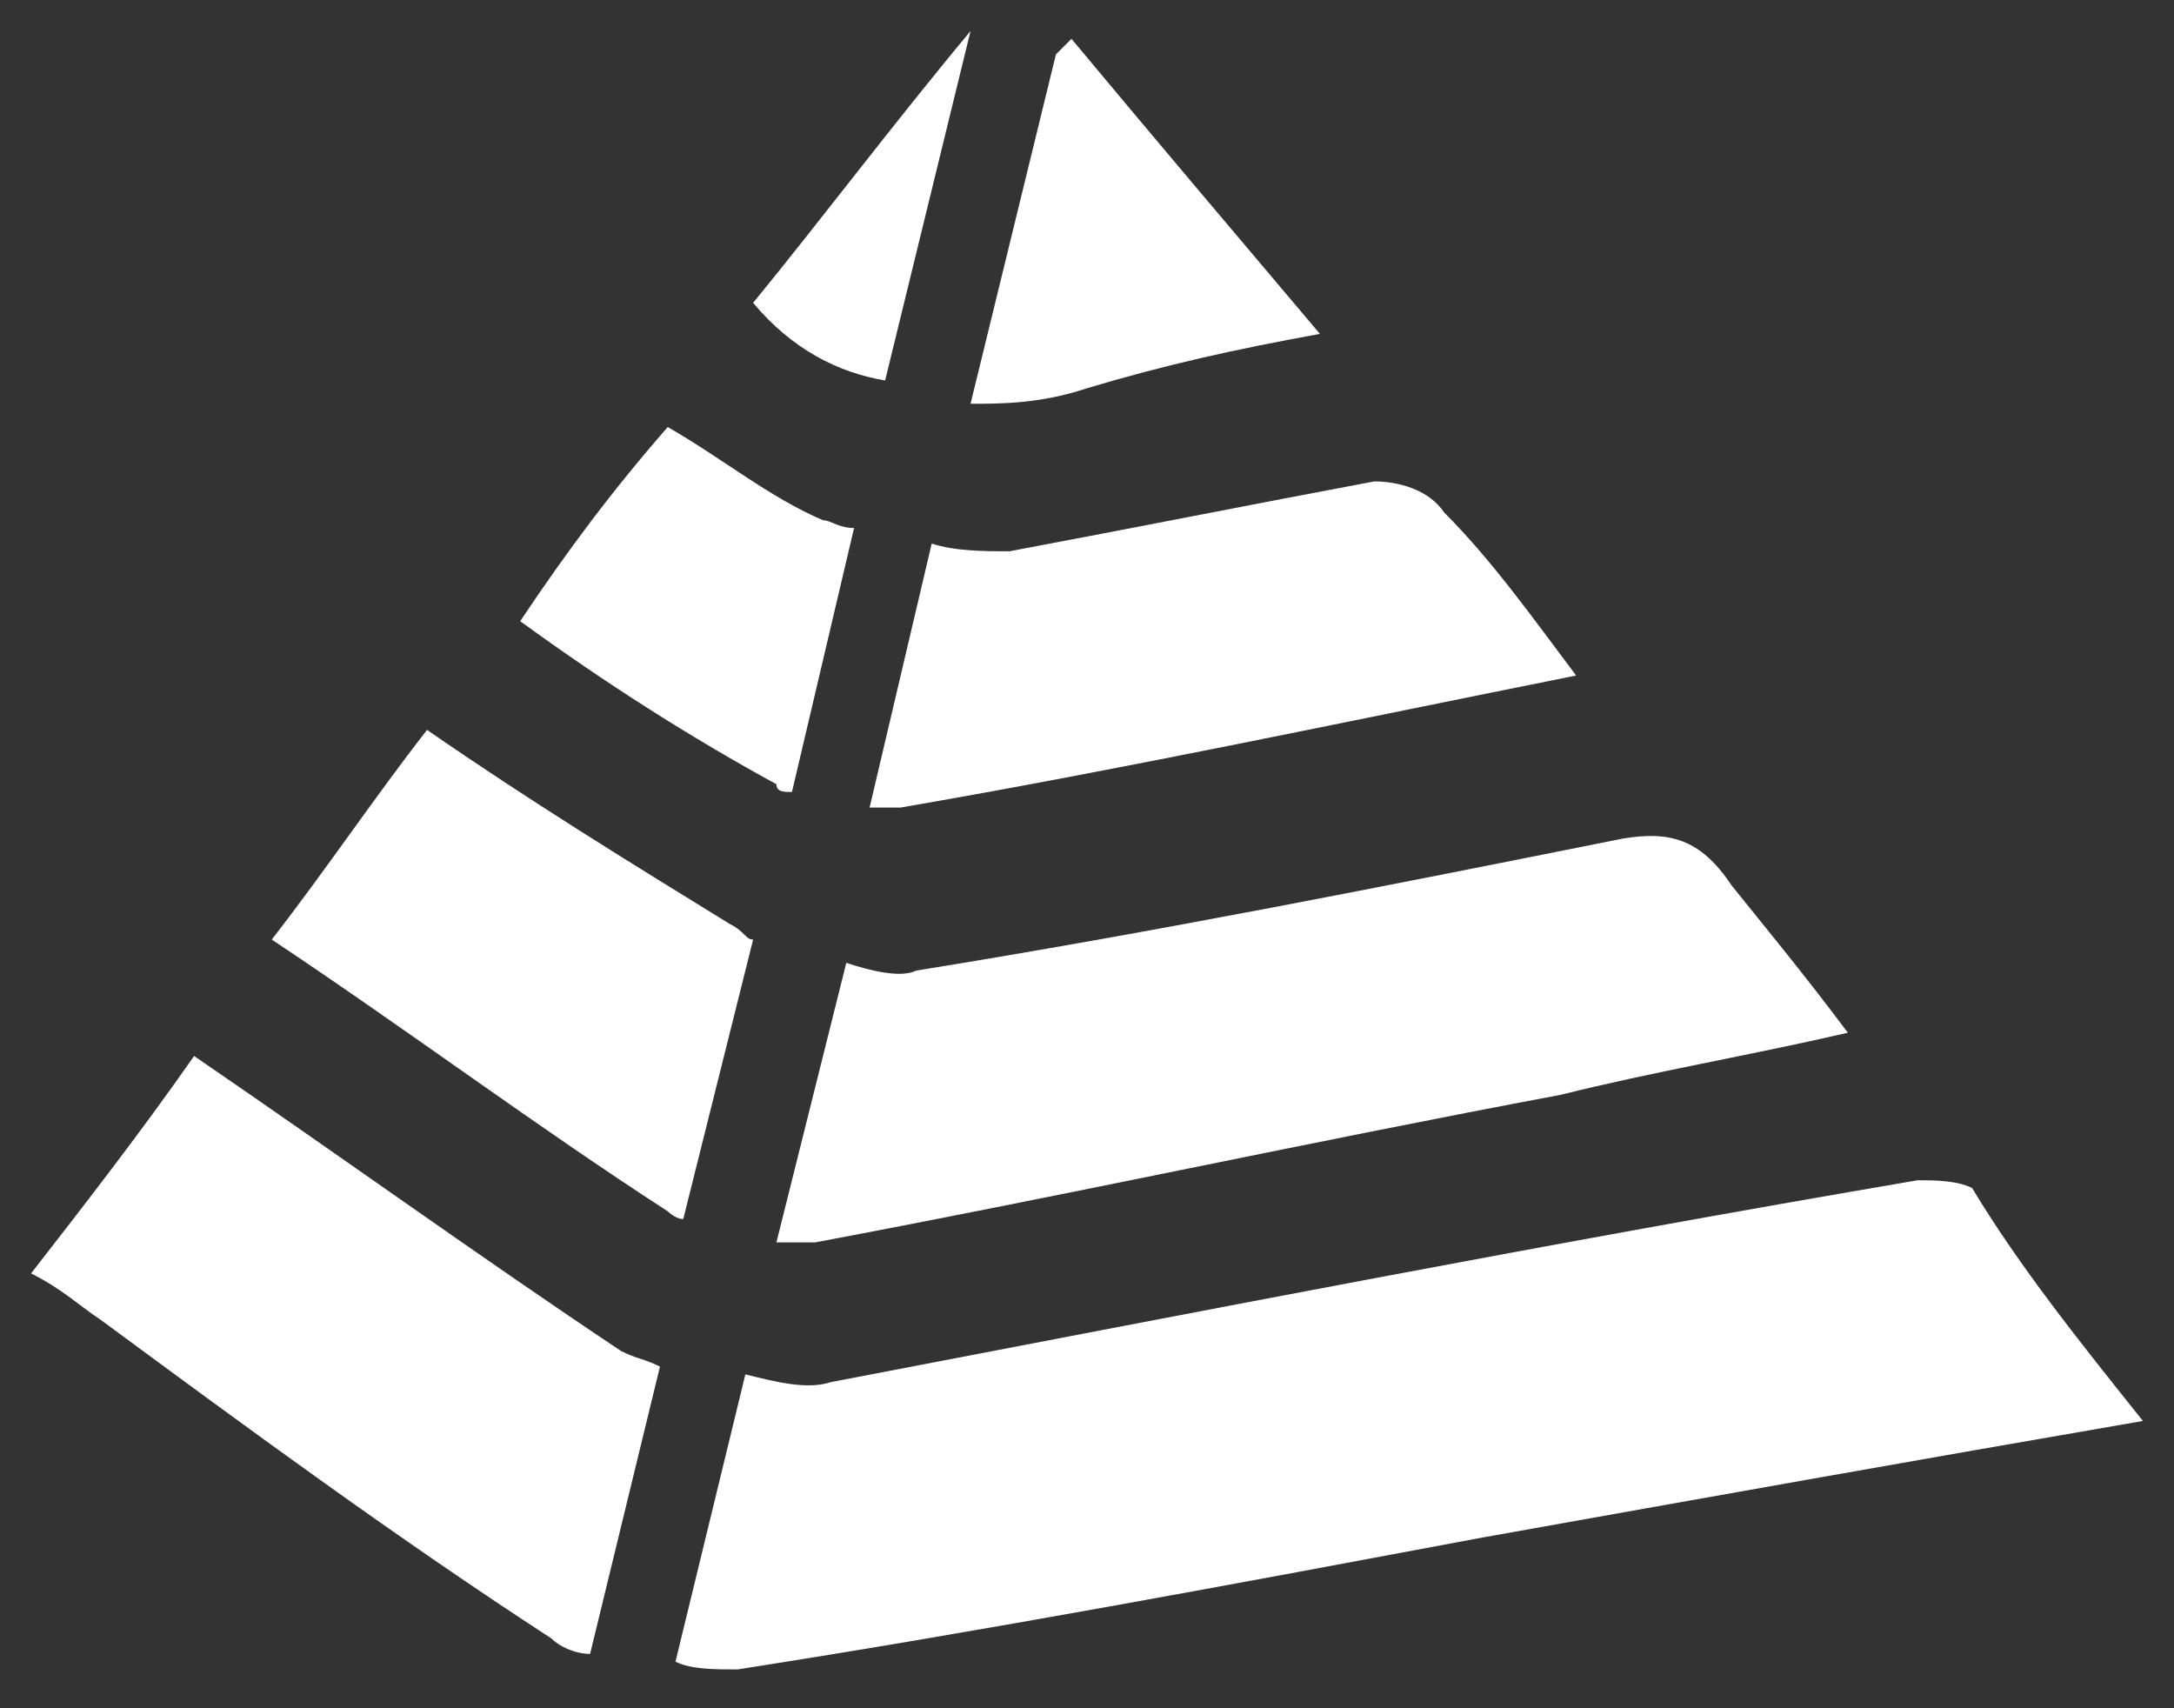 <?xml version="1.0" encoding="utf-8"?>
<!-- Generator: Adobe Illustrator 22.0.0, SVG Export Plug-In . SVG Version: 6.00 Build 0)  -->
<svg version="1.1" id="图层_1" xmlns="http://www.w3.org/2000/svg" xmlns:xlink="http://www.w3.org/1999/xlink" x="0px" y="0px"
	 viewBox="0 0 28 22" style="enable-background:new 0 0 28 22;" xml:space="preserve">
<rect x="0" y="0" width="28" height="22" fill="#333333" stroke="none"/>
<style type="text/css">
	.st0{fill:#FFFFFF;}
</style>
<g>
	<path class="st0" d="M27.6,18.3c-2.9,0.5-5.7,1-8.5,1.5c-3.2,0.6-6.4,1.2-9.6,1.7c-0.3,0-0.6,0-0.8-0.1l0.9-3.7
		c0.4,0.1,0.8,0.2,1.1,0.1c4.7-0.9,9.3-1.8,14-2.6c0.2,0,0.5,0,0.7,0.1C26,16.3,26.8,17.3,27.6,18.3z"/>
	<path class="st0" d="M8.5,17.6l-0.9,3.7h0c-0.2,0-0.4-0.1-0.5-0.2c-2-1.3-3.9-2.7-5.8-4.1c-0.3-0.2-0.5-0.4-0.9-0.6
		c0.7-0.9,1.4-1.8,2.1-2.8c1.9,1.3,3.7,2.6,5.5,3.8C8.2,17.5,8.3,17.5,8.5,17.6z"/>
	<path class="st0" d="M23.8,13.3c-1.3,0.3-2.5,0.5-3.7,0.8c-3.2,0.6-6.4,1.3-9.6,1.9c-0.1,0-0.3,0-0.5,0v0l0.9-3.6
		c0.3,0.1,0.7,0.2,0.9,0.1c3.1-0.5,6.1-1.1,9.1-1.7c0.6-0.1,1,0,1.4,0.6C22.7,11.9,23.2,12.5,23.8,13.3z"/>
	<path class="st0" d="M9.7,12.1l-0.9,3.6c-0.1,0-0.2-0.1-0.2-0.1c-1.7-1.1-3.3-2.3-5.1-3.5c0.7-0.9,1.3-1.8,2-2.7
		c1.3,0.9,2.6,1.7,3.9,2.5C9.6,12,9.6,12.1,9.7,12.1z"/>
	<path class="st0" d="M20.3,8.7c-3,0.6-5.8,1.2-8.7,1.7c-0.1,0-0.3,0-0.4,0l0.8-3.4c0.3,0.1,0.7,0.1,1,0.1c1.6-0.3,3.1-0.6,4.7-0.9
		c0.3,0,0.7,0.1,0.9,0.4C19.2,7.2,19.7,7.9,20.3,8.7z"/>
	<path class="st0" d="M11,6.8l-0.8,3.4c-0.1,0-0.2,0-0.2-0.1C8.9,9.5,7.8,8.8,6.7,8c0.6-0.9,1.2-1.7,1.9-2.5c0.7,0.4,1.3,0.9,2,1.2
		C10.7,6.7,10.8,6.8,11,6.8z"/>
	<path class="st0" d="M17,4.3c-1.1,0.2-2,0.4-3,0.7c-0.6,0.2-1.1,0.2-1.5,0.2l1.1-4.5c0.1-0.1,0.1-0.1,0.2-0.2
		C14.8,1.7,15.9,3,17,4.3z"/>
	<path class="st0" d="M12.5,0.4l-1.1,4.5c-0.6-0.1-1.2-0.4-1.7-1C10.6,2.8,11.5,1.6,12.5,0.4z"/>
</g>
</svg>

